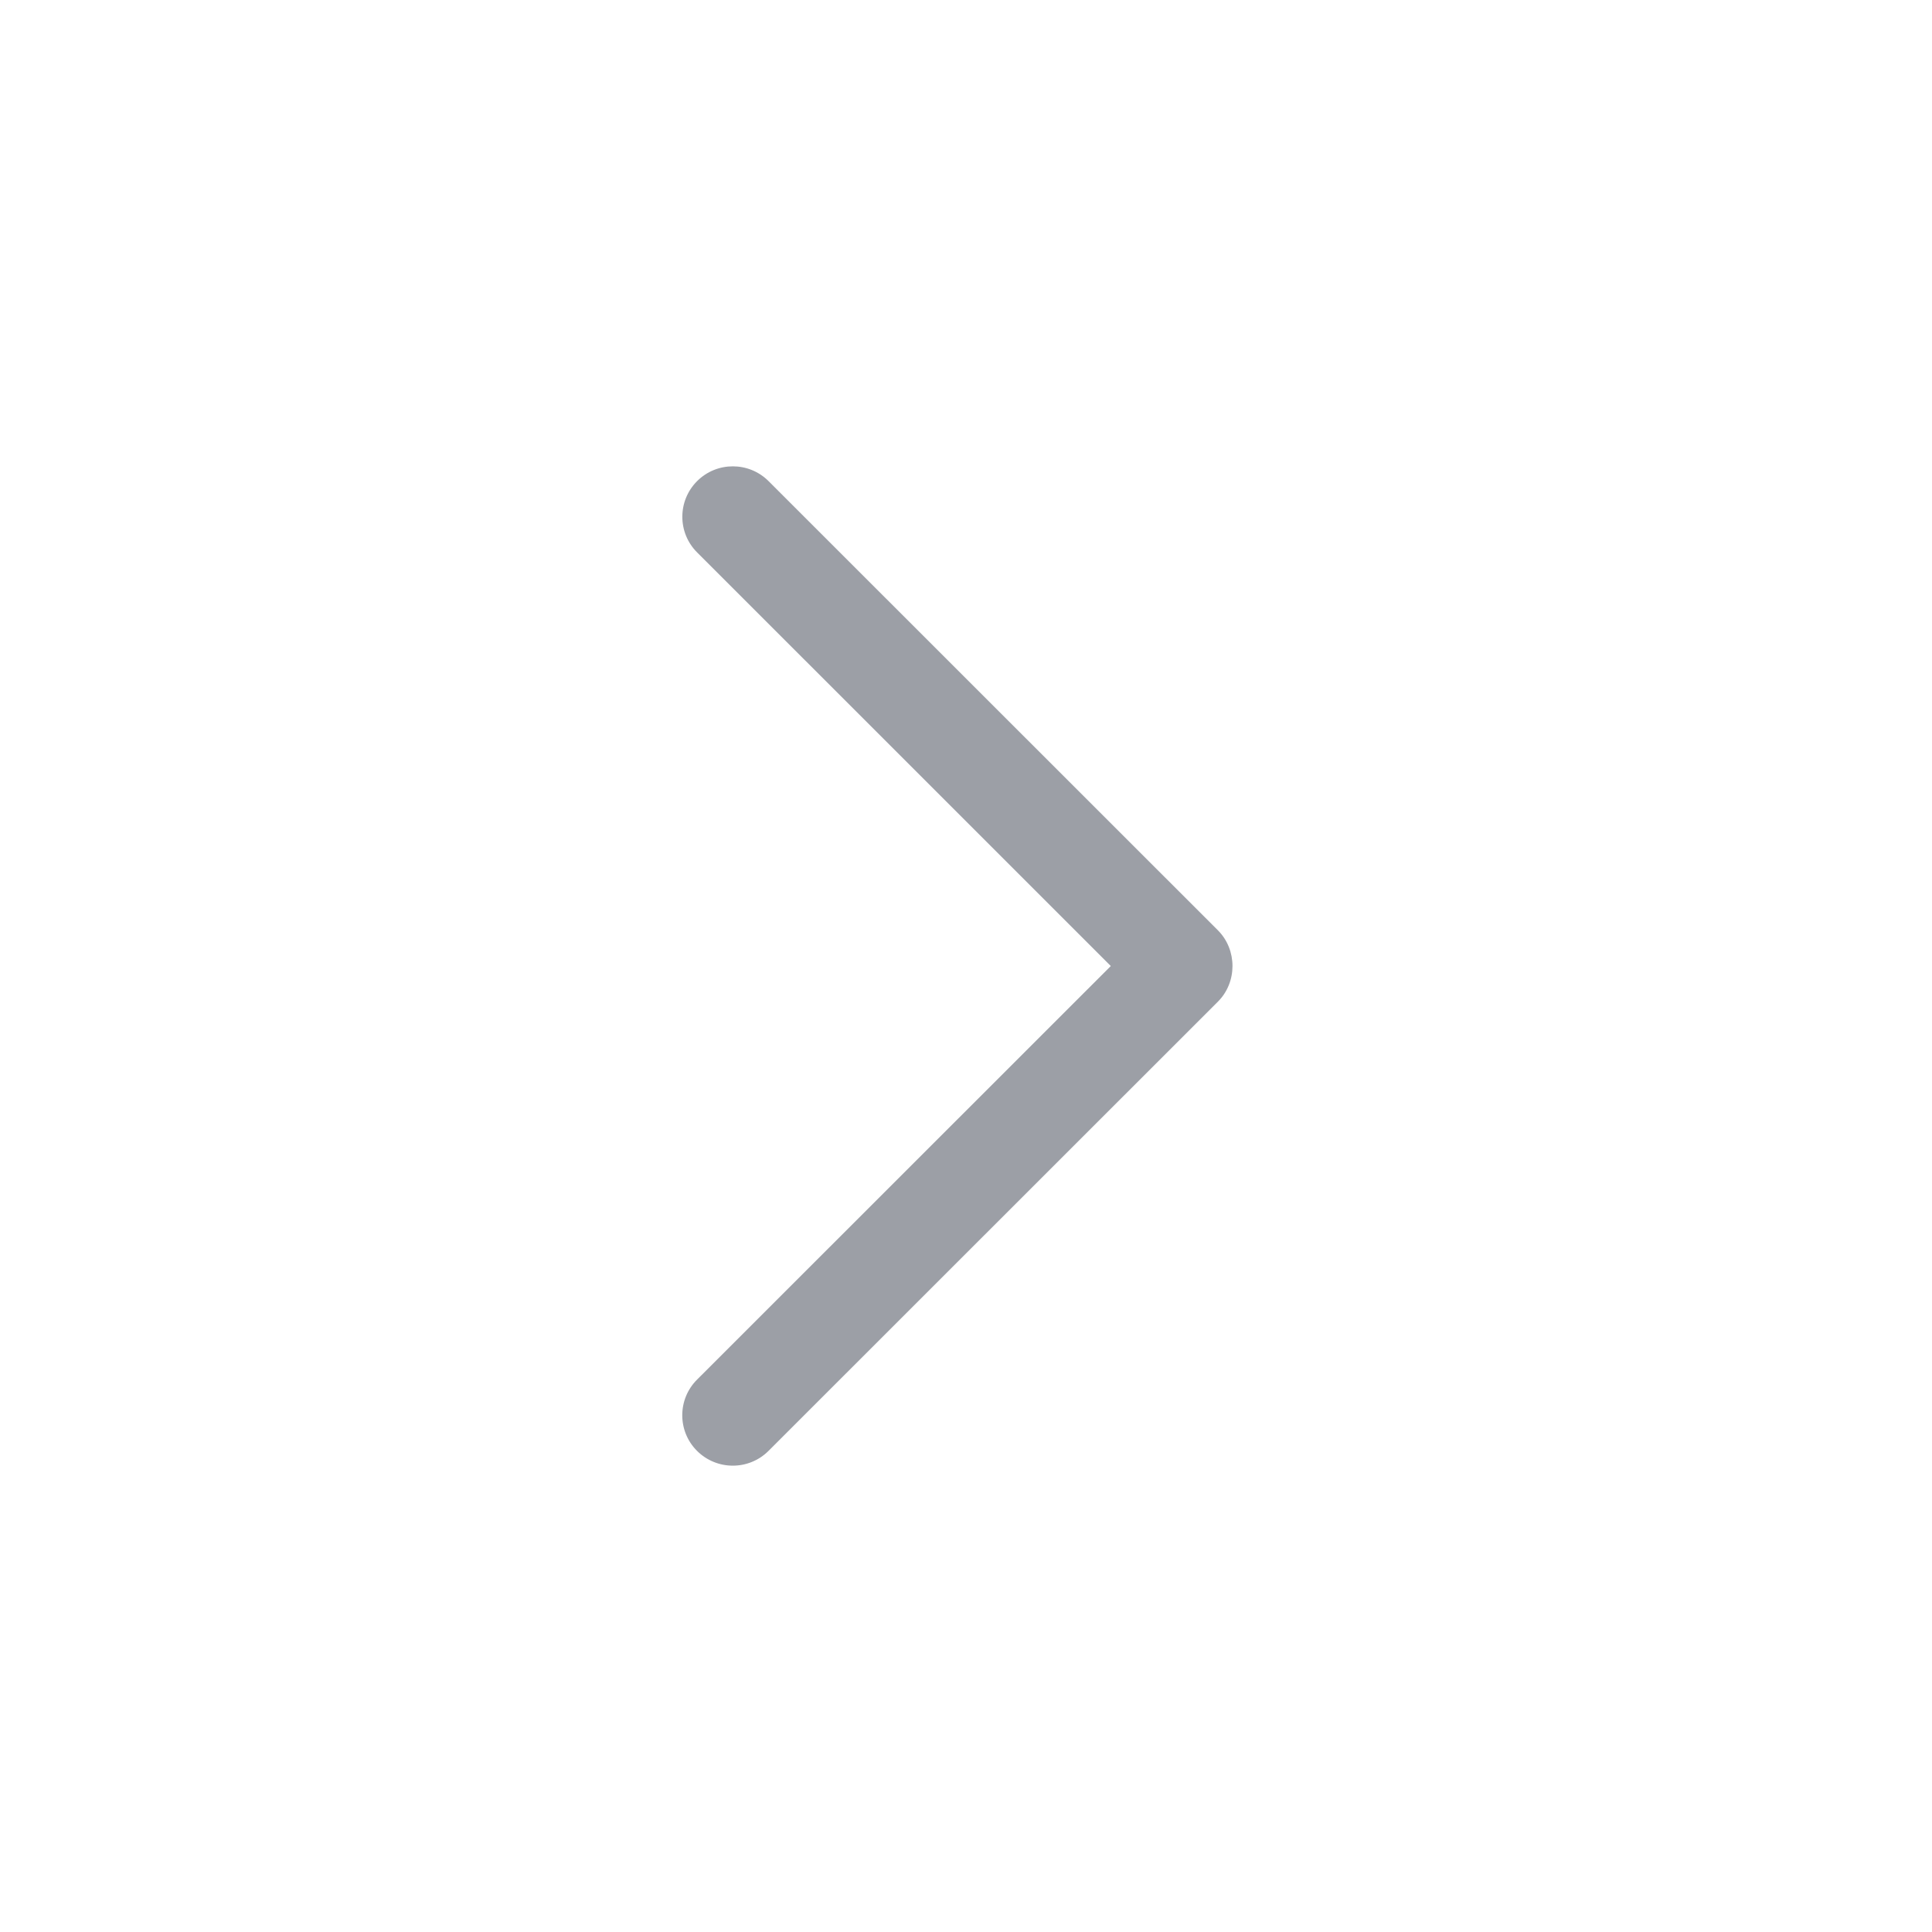 <svg width="58" height="58" viewBox="0 0 58 58" fill="none" xmlns="http://www.w3.org/2000/svg">
<path d="M36.562 30.071L23.071 43.557C22.479 44.148 21.52 44.148 20.926 43.557C20.334 42.967 20.334 42.008 20.926 41.417L33.347 29.001L20.928 16.584C20.336 15.994 20.336 15.035 20.928 14.443C21.52 13.852 22.48 13.852 23.072 14.443L36.563 27.929C37.146 28.514 37.146 29.488 36.562 30.071Z" fill="#9C9FA6"/>
</svg>
